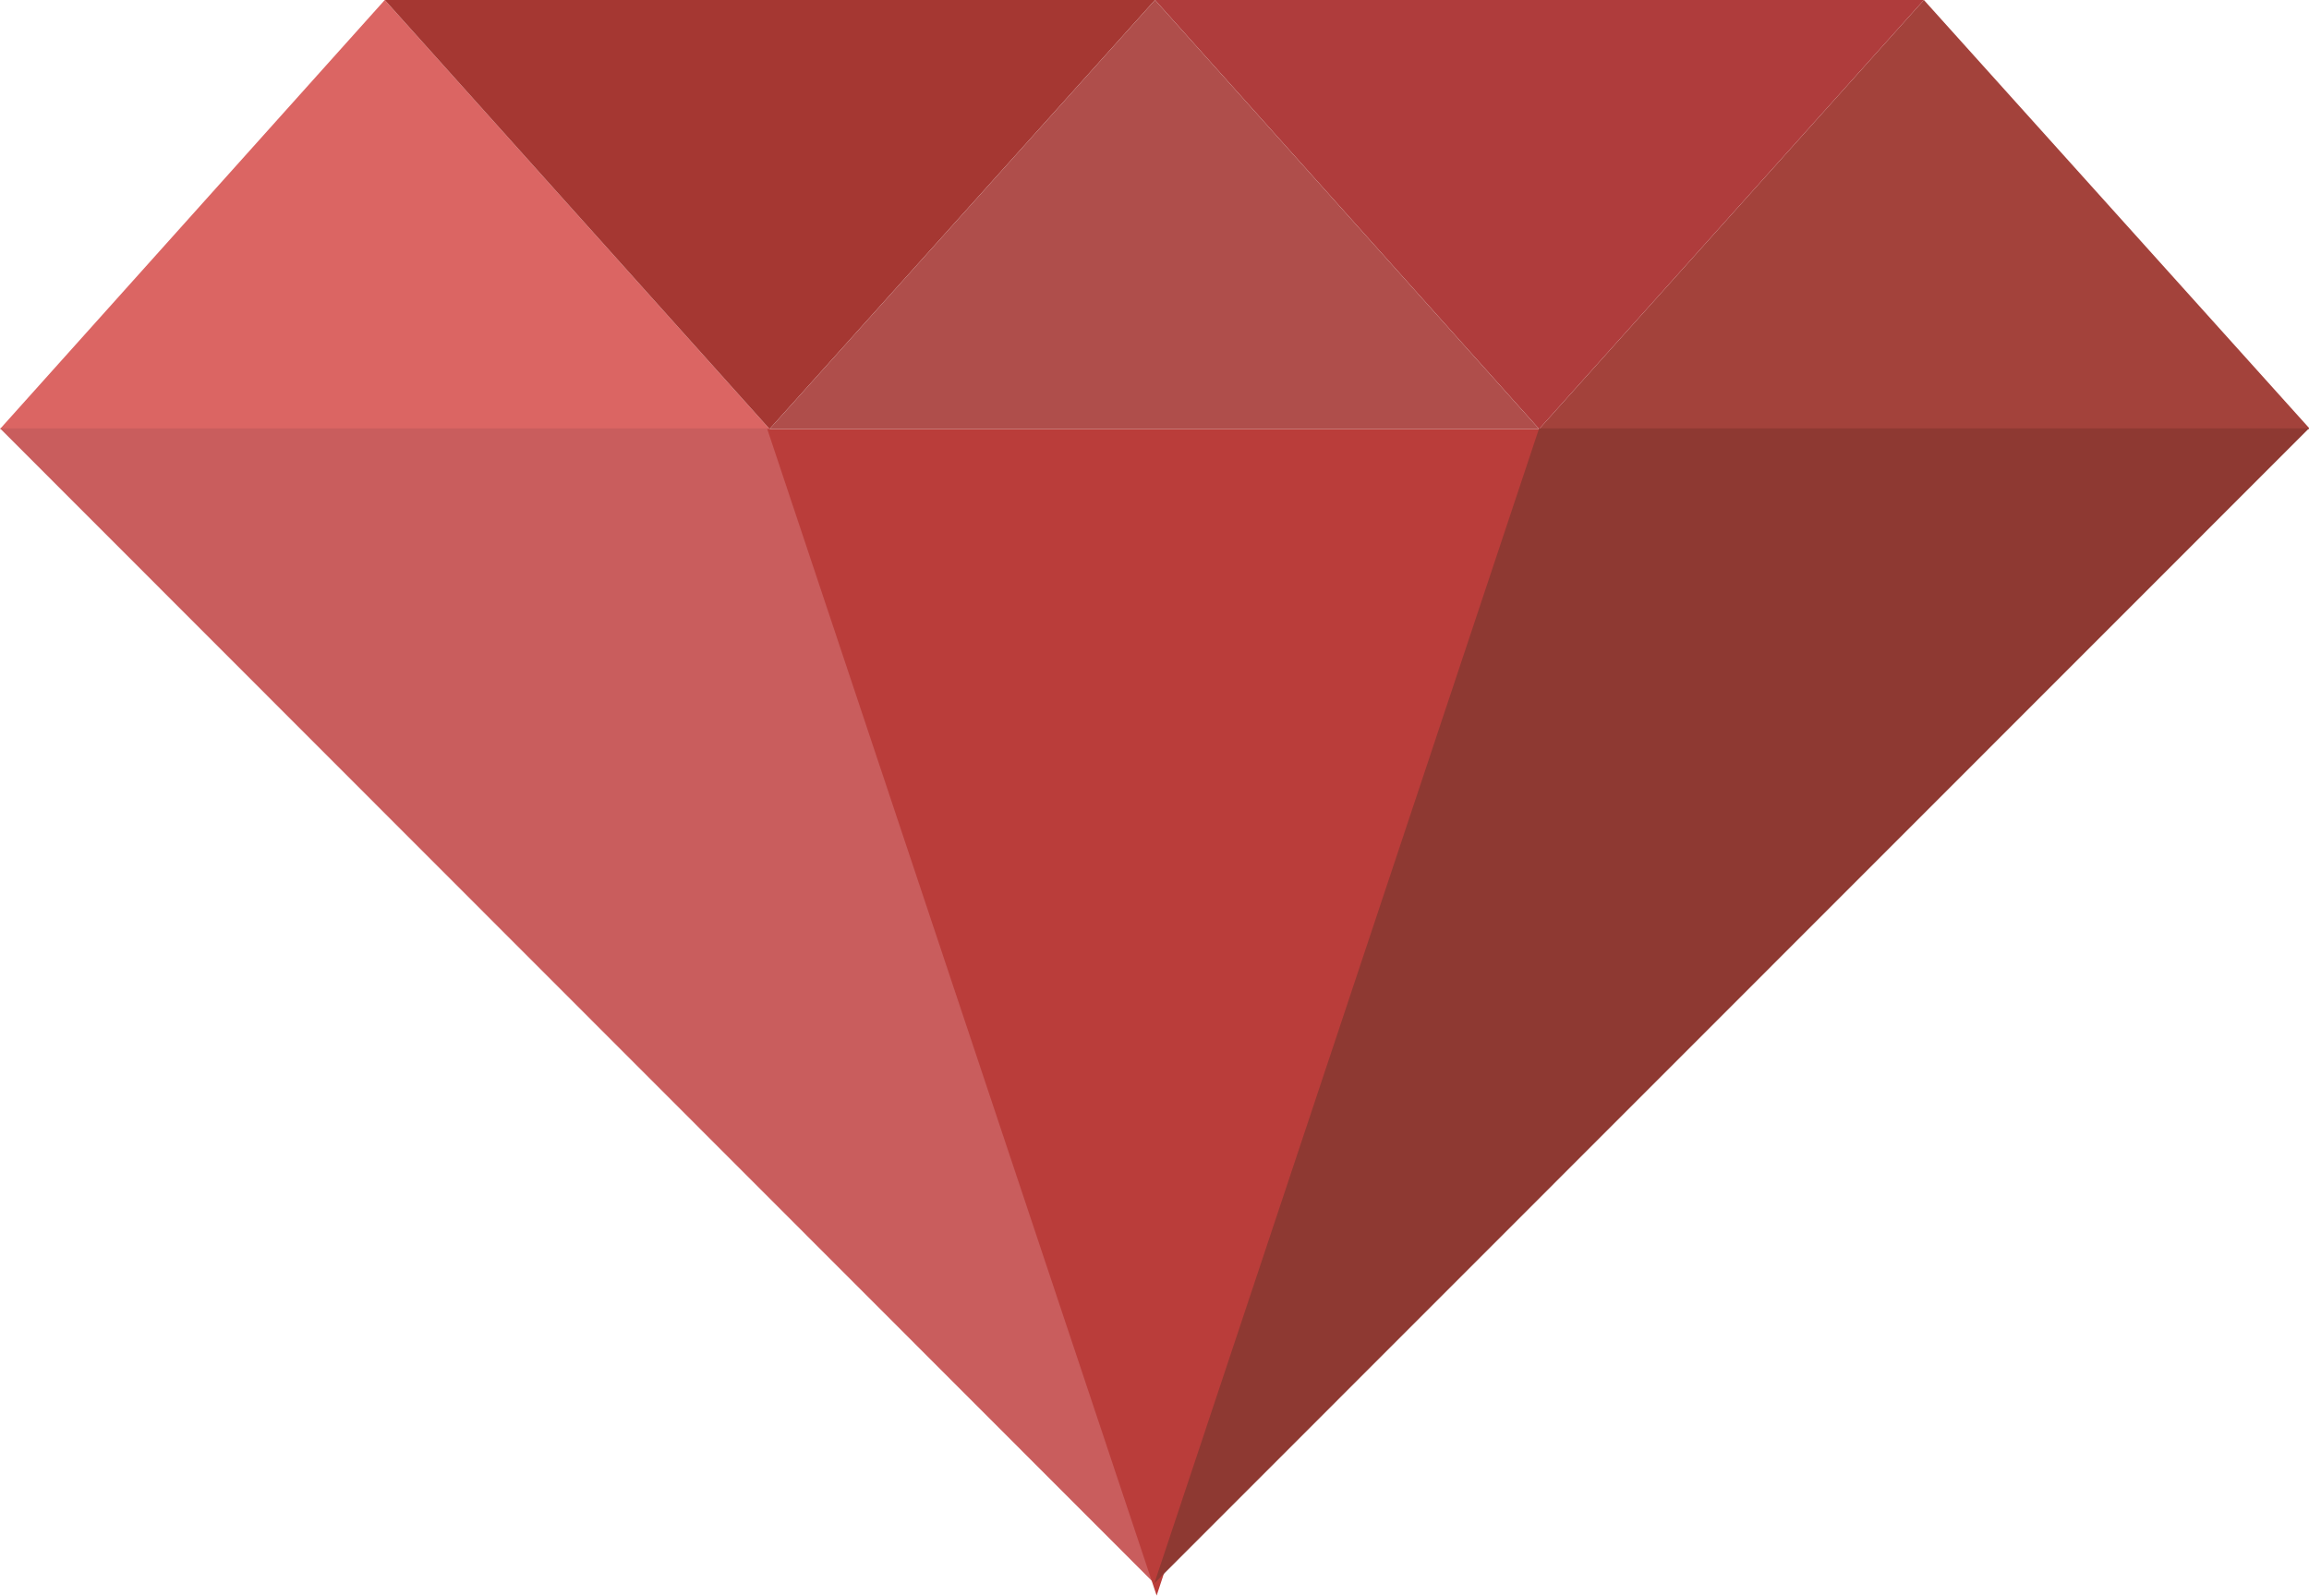 <svg xmlns="http://www.w3.org/2000/svg" viewBox="0 0 69.97 48.35"><defs><style>.cls-1{fill:#db6563;}.cls-2{fill:#a53732;}.cls-3{fill:#c95d5d;}.cls-4{fill:#a3423b;}.cls-5{fill:#ba3d3a;}.cls-6{fill:#af3c3c;}.cls-7{fill:#8e3932;}.cls-8{fill:#af4e4b;}</style></defs><title>diamondРесурс 1</title><g id="Слой_2" data-name="Слой 2"><g id="Слой_1-2" data-name="Слой 1"><path class="cls-1" d="M0,13,11.66,0V13Zm11.66,0V0L23.32,13Z"/><path class="cls-2" d="M23.32,0V13L11.66,0Zm0,0V13L35,0Z"/><polyline class="cls-3" points="34.98 47.98 23.32 12.98 0 12.98"/><path class="cls-4" d="M58.3,13V0L70,13Zm0,0V0L46.64,13Z"/><path class="cls-5" d="M35.05,13V48.35L23.25,13Zm0,0V48.35L46.71,13Z"/><path class="cls-6" d="M58.3,0,46.64,13V0ZM35,0,46.64,13V0Z"/><polyline class="cls-7" points="34.98 47.98 46.64 12.98 69.97 12.98"/><path class="cls-8" d="M23.32,13,35,0V13Zm23.32,0L35,0V13Z"/></g></g></svg>